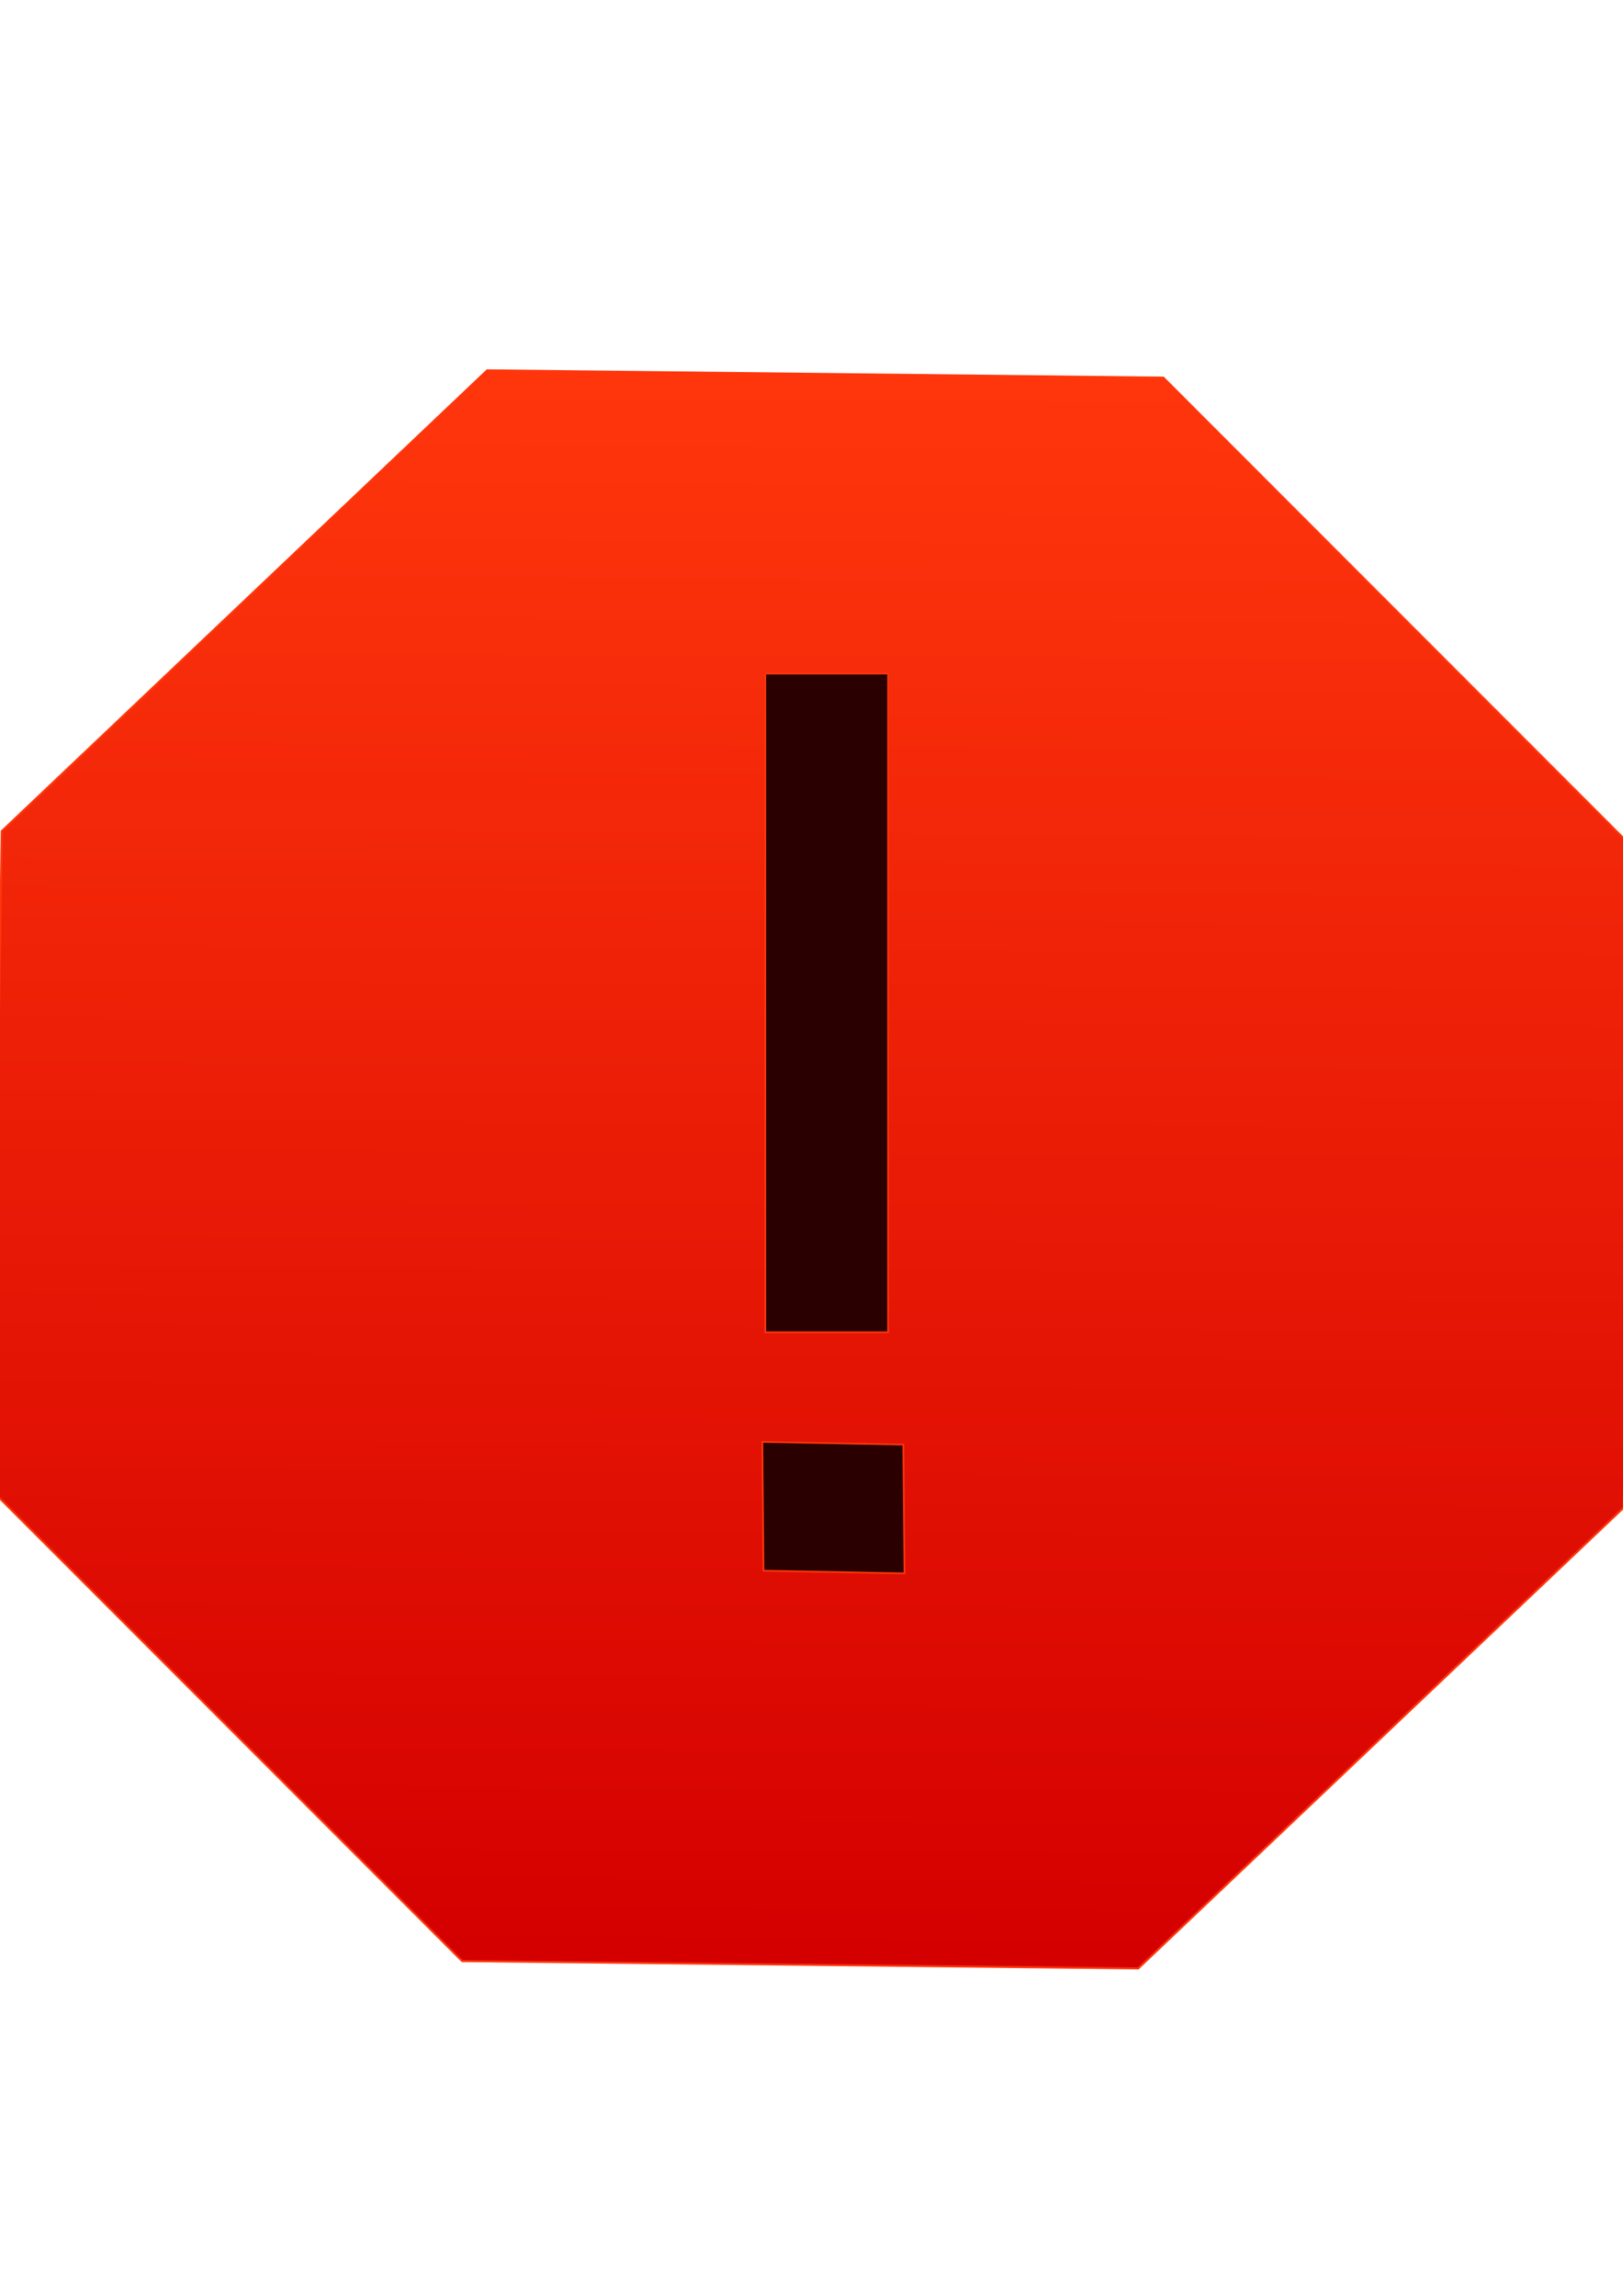<svg width="210mm" height="297mm" version="1.1" viewBox="0 0 210 297" xmlns="http://www.w3.org/2000/svg" xmlns:xlink="http://www.w3.org/1999/xlink">
 <defs>
  <linearGradient id="linearGradient6185" x1="133.15" x2="74.366" y1="58.571" y2="240.76" gradientUnits="userSpaceOnUse">
   <stop stop-color="#ff360c" offset="0"/>
   <stop stop-color="#d40000" offset="1"/>
  </linearGradient>
 </defs>
 <g>
  <g>
   <ellipse transform="matrix(1 .019 -.024 1 0 0)" cx="403.71" cy="65.266" rx="102.9" ry="101.88" fill="#2b0000" fill-rule="evenodd" stroke-width=".833"/>
   <g stroke="#ff360c">
    <path transform="matrix(1.04 -.32 .324 1.012 -54.139 32.734)" d="m185.79 219.13-71.678 36.233-76.305-25.064-36.233-71.678 25.064-76.305 71.678-36.233 76.305 25.064 36.233 71.678z" fill="url(#linearGradient6185)" stroke-width=".245"/>
    <rect x="99.023" y="87.135" width="15.888" height="85.215" fill="#2b0000" stroke-width=".221"/>
    <rect transform="matrix(-1 -.019 -.009 -1 0 0)" x="-115.22" y="-201.35" width="18.243" height="16.659" fill="#2b0000" stroke-width=".22"/>
   </g>
  </g>
  <g fill="none" stroke-width=".29">
   <path d="m.5 66.727a34.396 27.214 0 01-20.162 21.549l-13.977-24.866z"/>
   <path d="m17.271 27.64a15.497 16.631 0 01-9.084 13.169l-6.298-15.196z"/>
   <path d="m39.227 43.465a11.019 14.106 0 01-6.459 11.169l-4.478-12.888z"/>
   <path d="m28.216 41.334a10.052.468 0 01-5.892.371l-4.085-.428z"/>
   <path d="m-249.31 19.228a80.887 62.366 0 01-47.414 49.384l-32.87-56.985z"/>
  </g>
  <path d="m-503.52-34.458a7.938 6.426 0 01-4.653 5.088l-3.225-5.871z" fill="#2b0000" fill-rule="evenodd" stroke-width=".29"/>
  <g fill="none" stroke-width=".29">
   <path d="m-323.07 86.197a37.42 41.199 0 01-21.935 32.623l-15.206-37.644z"/>
   <path d="m-323.64 30.388a75.834 63.554 0 01-44.452 50.324l-30.816-58.07z"/>
   <path d="m36.215 25.09a9.507 2.903 0 01-5.573 2.299l-3.863-2.653z"/>
  </g>
  <path d="m-256.12 166.83-40.098-18.125 35.745-25.663z" fill-opacity="0" stroke="#ff360c" stroke-width=".243"/>
 </g>
</svg>
